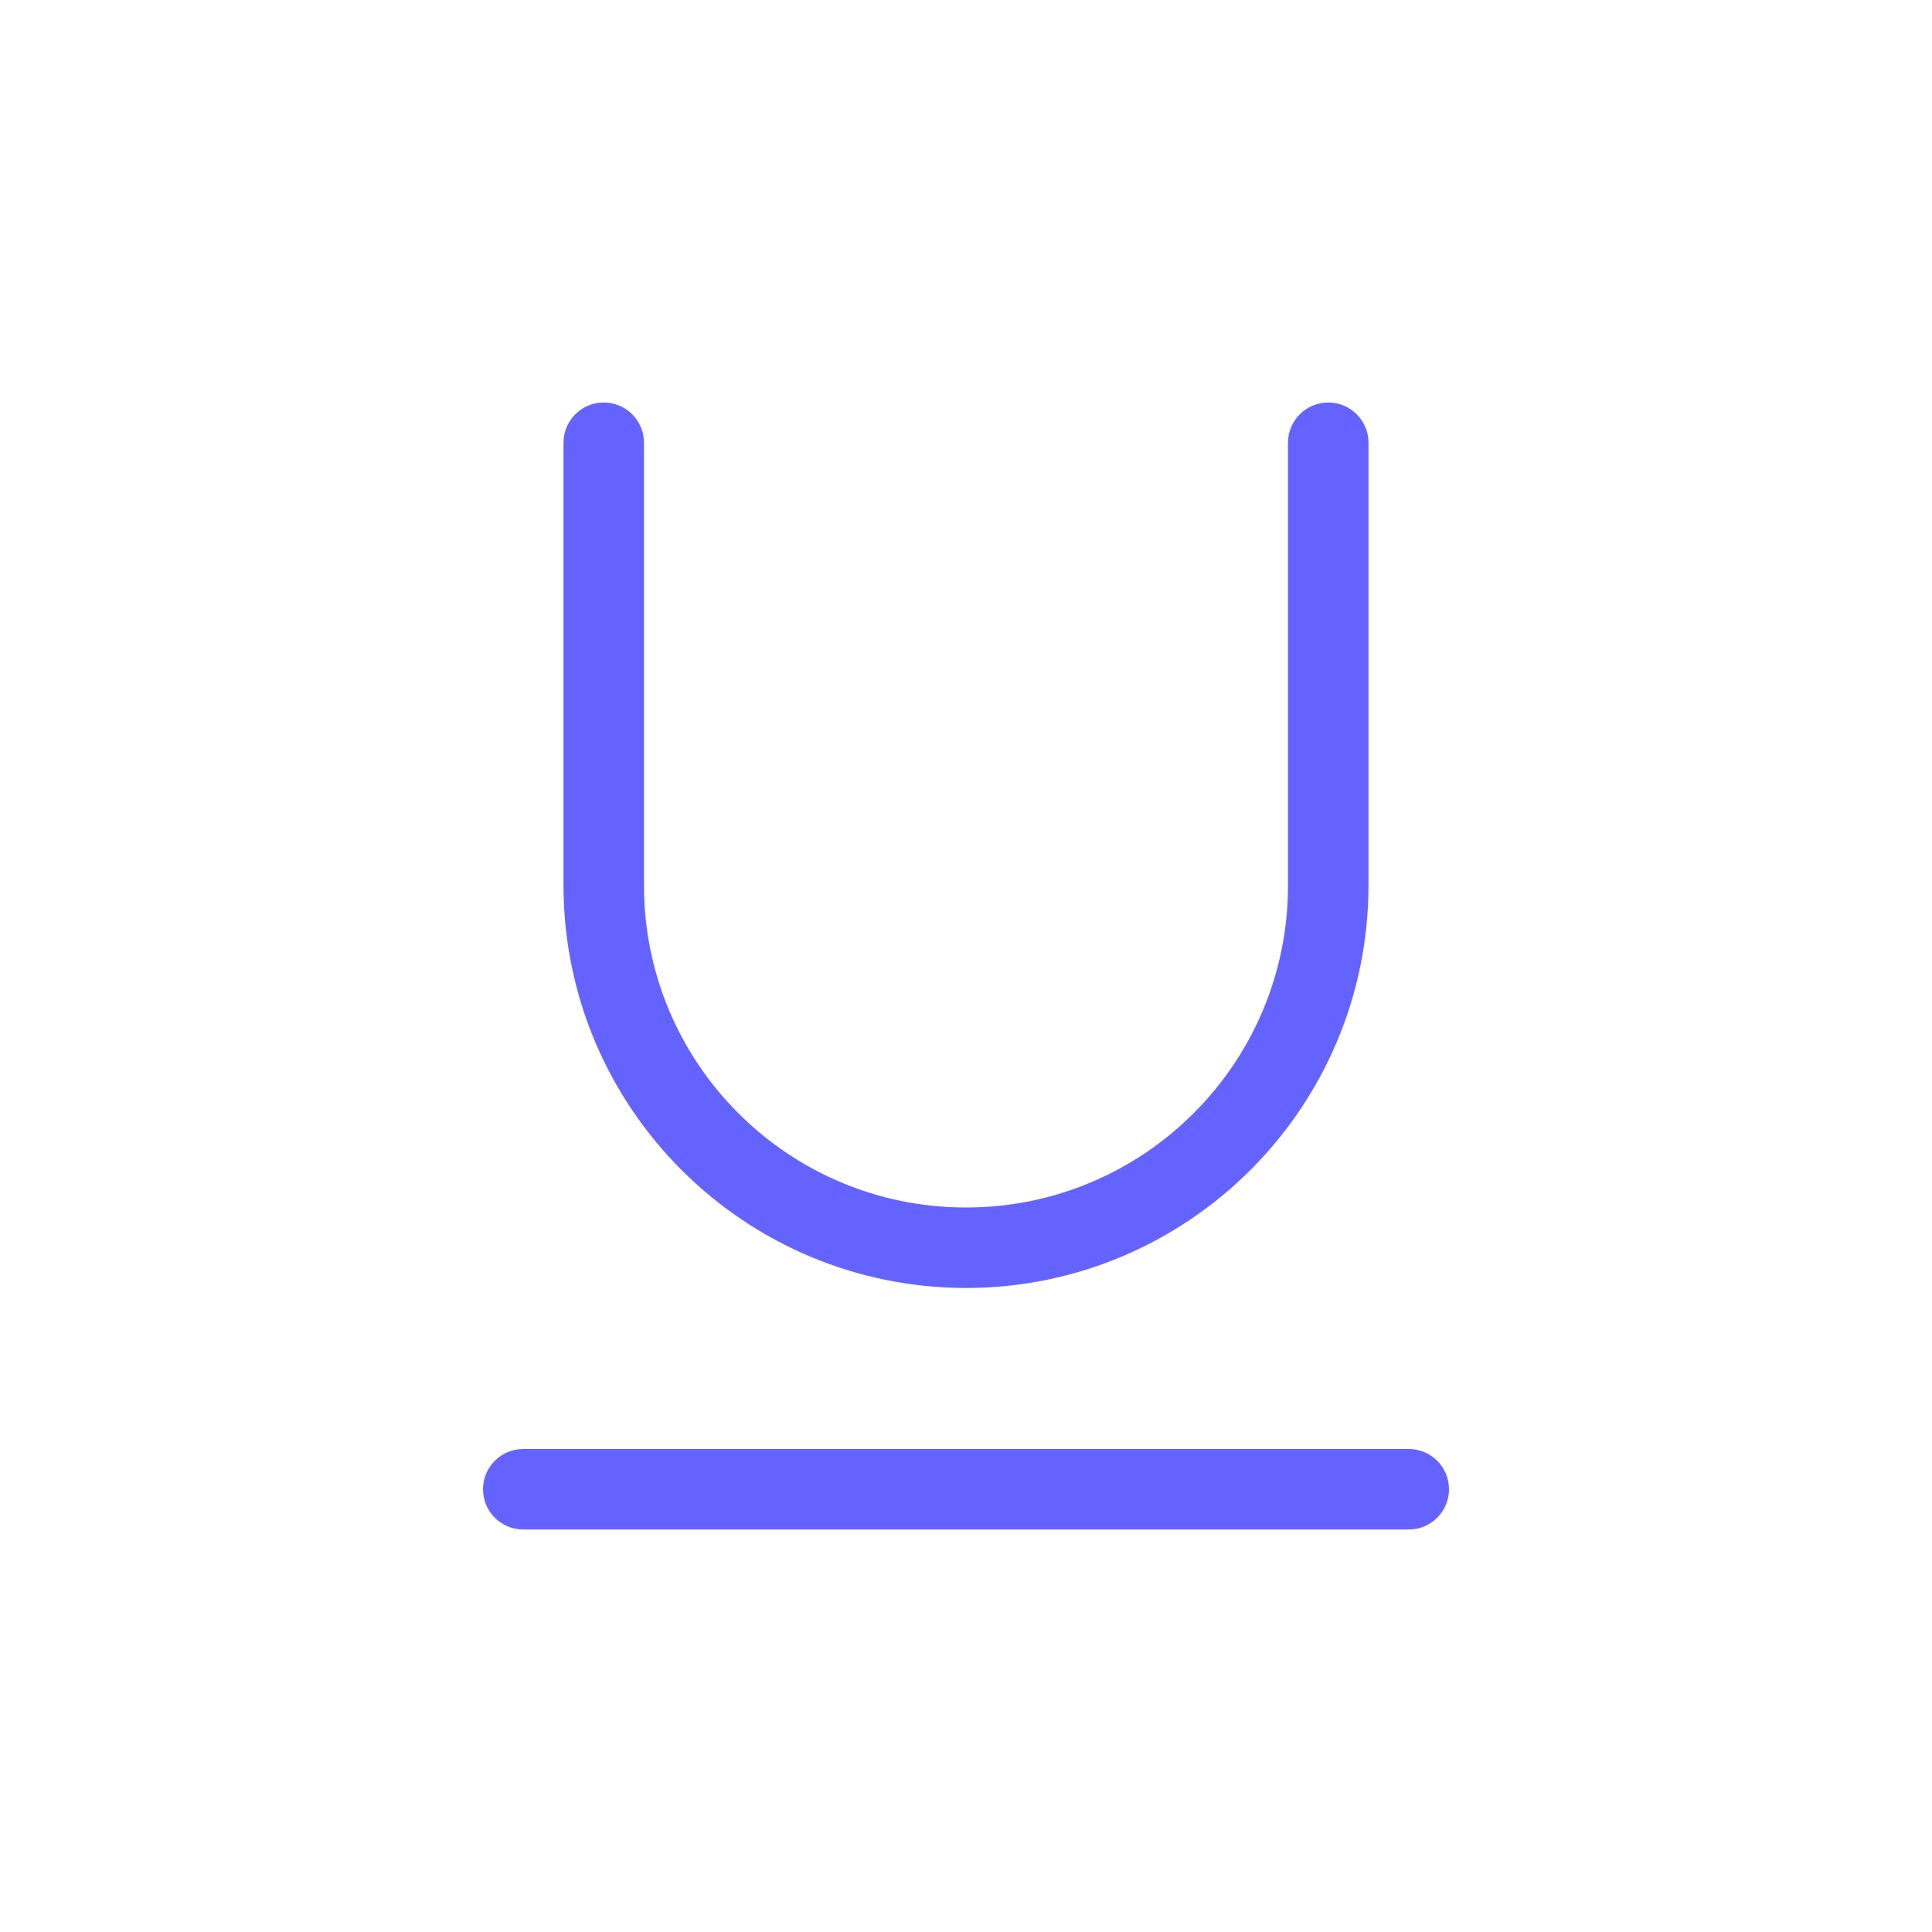 <svg xmlns="http://www.w3.org/2000/svg" enable-background="new 0 0 24 24" viewBox="0 0 24 24"><path fill="#6563ff" d="M12,16c2.76-0.003,4.997-2.24,5-5V5.5C17,5.224,16.776,5,16.5,5S16,5.224,16,5.5V11c0,2.209-1.791,4-4,4s-4-1.791-4-4V5.5C8,5.224,7.776,5,7.5,5S7,5.224,7,5.5V11C7.003,13.76,9.24,15.997,12,16z M17.5,18h-11C6.224,18,6,18.224,6,18.5S6.224,19,6.5,19h11c0.276,0,0.5-0.224,0.5-0.5S17.776,18,17.5,18z"/></svg>